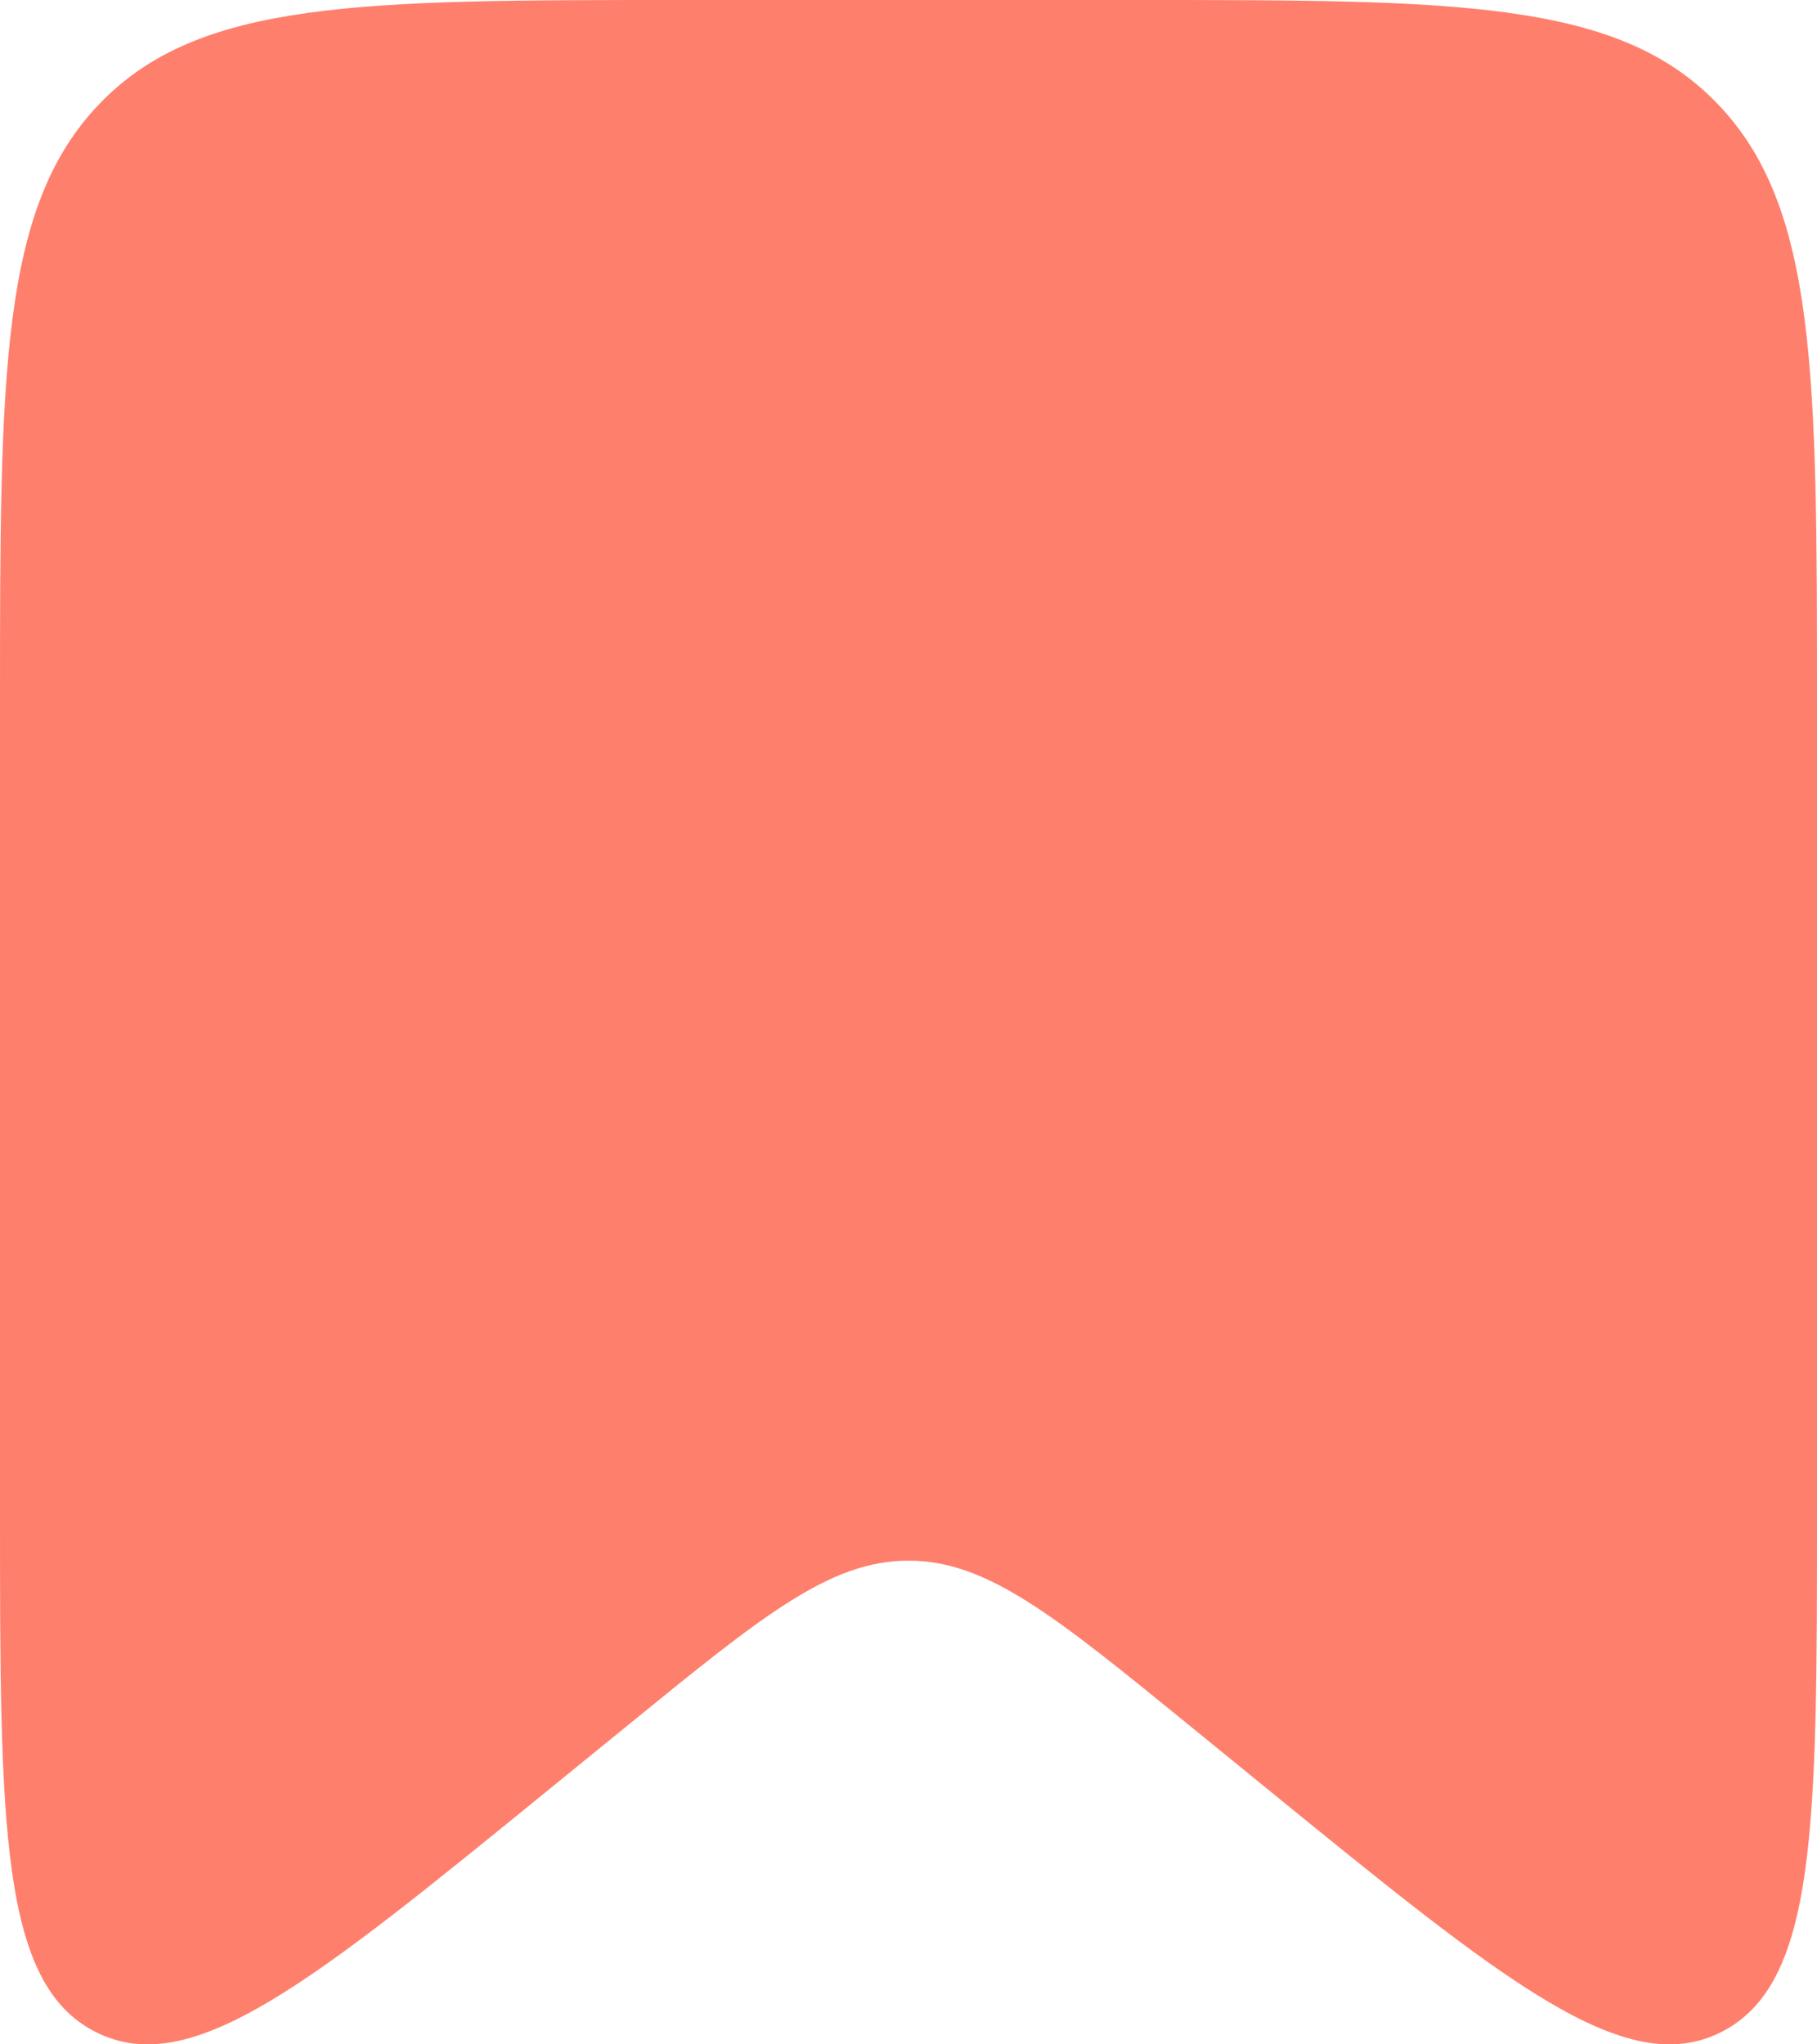 <svg width="16" height="18" viewBox="0 0 16 18" fill="none" xmlns="http://www.w3.org/2000/svg">
<path d="M0 6.219C0 3.287 0 1.821 0.879 0.911C1.757 0 3.172 0 6 0H10C12.828 0 14.243 0 15.121 0.911C16 1.821 16 3.287 16 6.219V13.295C16 16.076 16 17.467 15.156 17.892C14.311 18.318 13.257 17.459 11.146 15.74L10.471 15.19C9.285 14.224 8.692 13.741 8 13.741C7.308 13.741 6.715 14.224 5.529 15.19L4.853 15.74C2.744 17.459 1.689 18.318 0.844 17.892C0 17.467 0 16.076 0 13.295V6.219Z" fill="#FF7F6D"/>
</svg>
